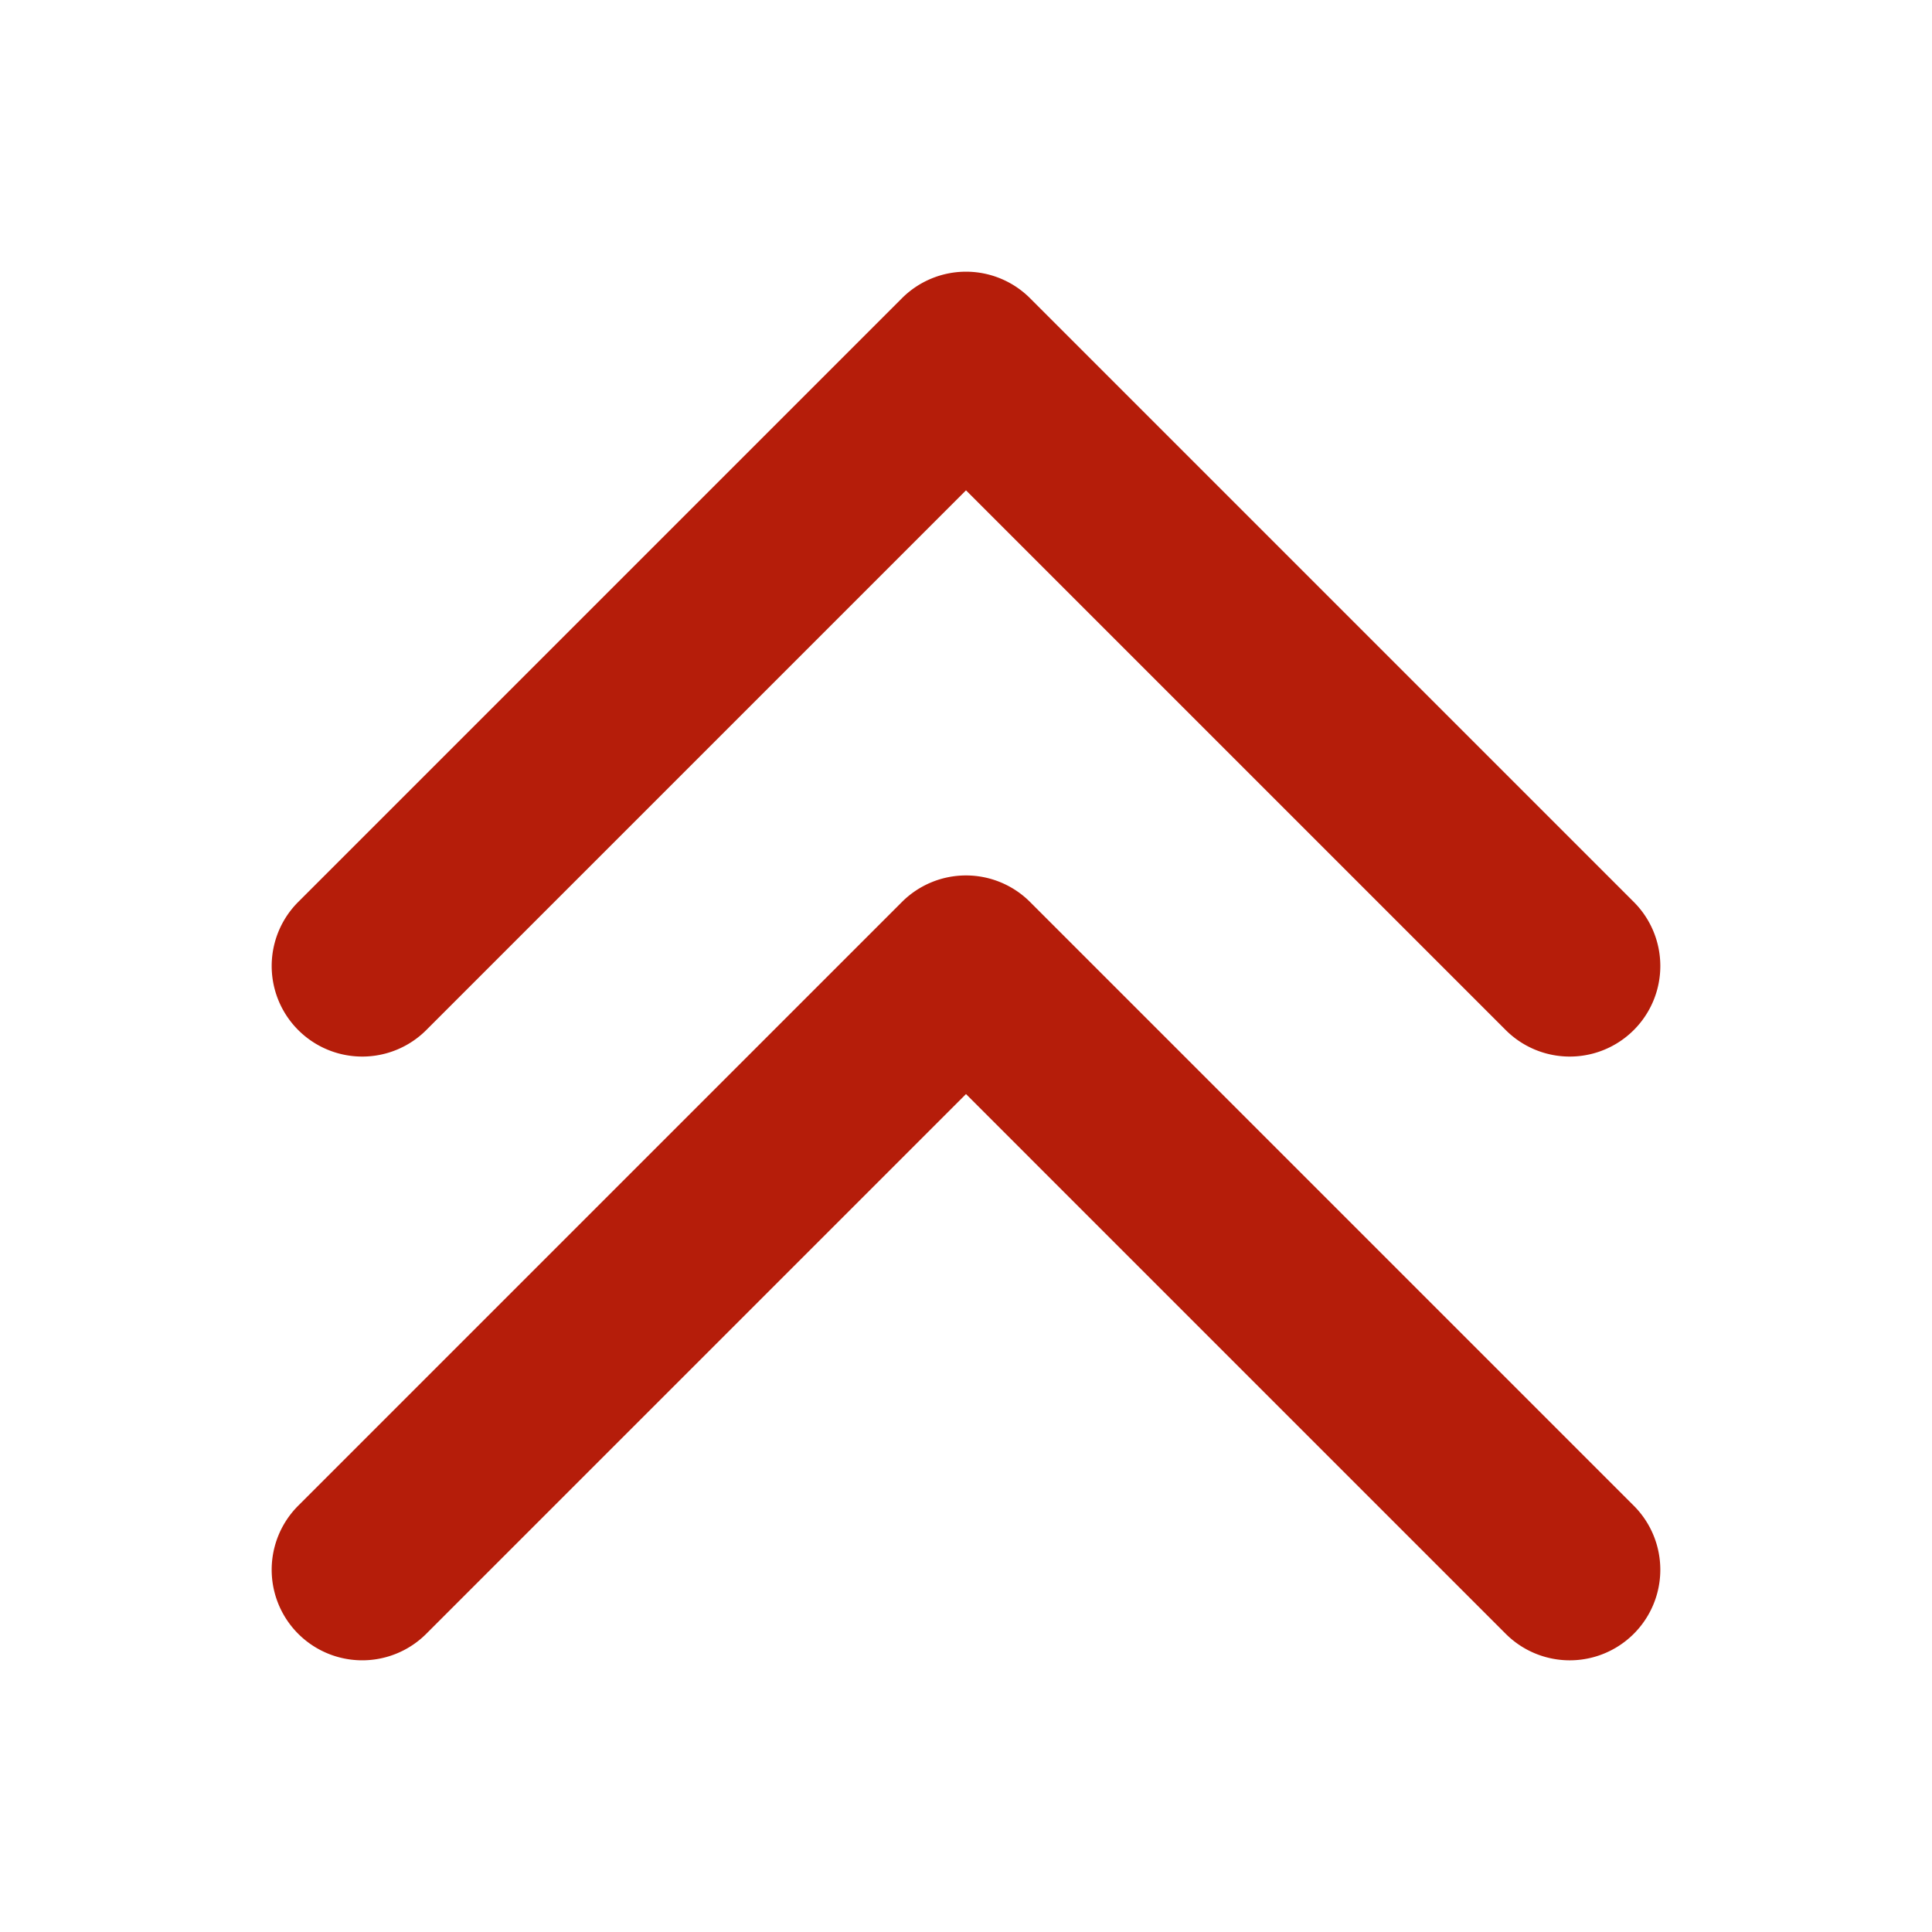 <svg id="Flat" xmlns="http://www.w3.org/2000/svg" viewBox="0 0 256 256">
  <path d="M216.485,199.515a12,12,0,0,1-16.971,16.971L128,144.971,56.485,216.485a12,12,0,0,1-16.971-16.971l80-80a12.002,12.002,0,0,1,16.971,0Zm-160-63.029L128,64.971l71.515,71.515a12,12,0,0,0,16.971-16.971l-80-80a12.002,12.002,0,0,0-16.971,0l-80,80a12,12,0,0,0,16.971,16.971Z" fill='#b51d0a'/>
</svg>
